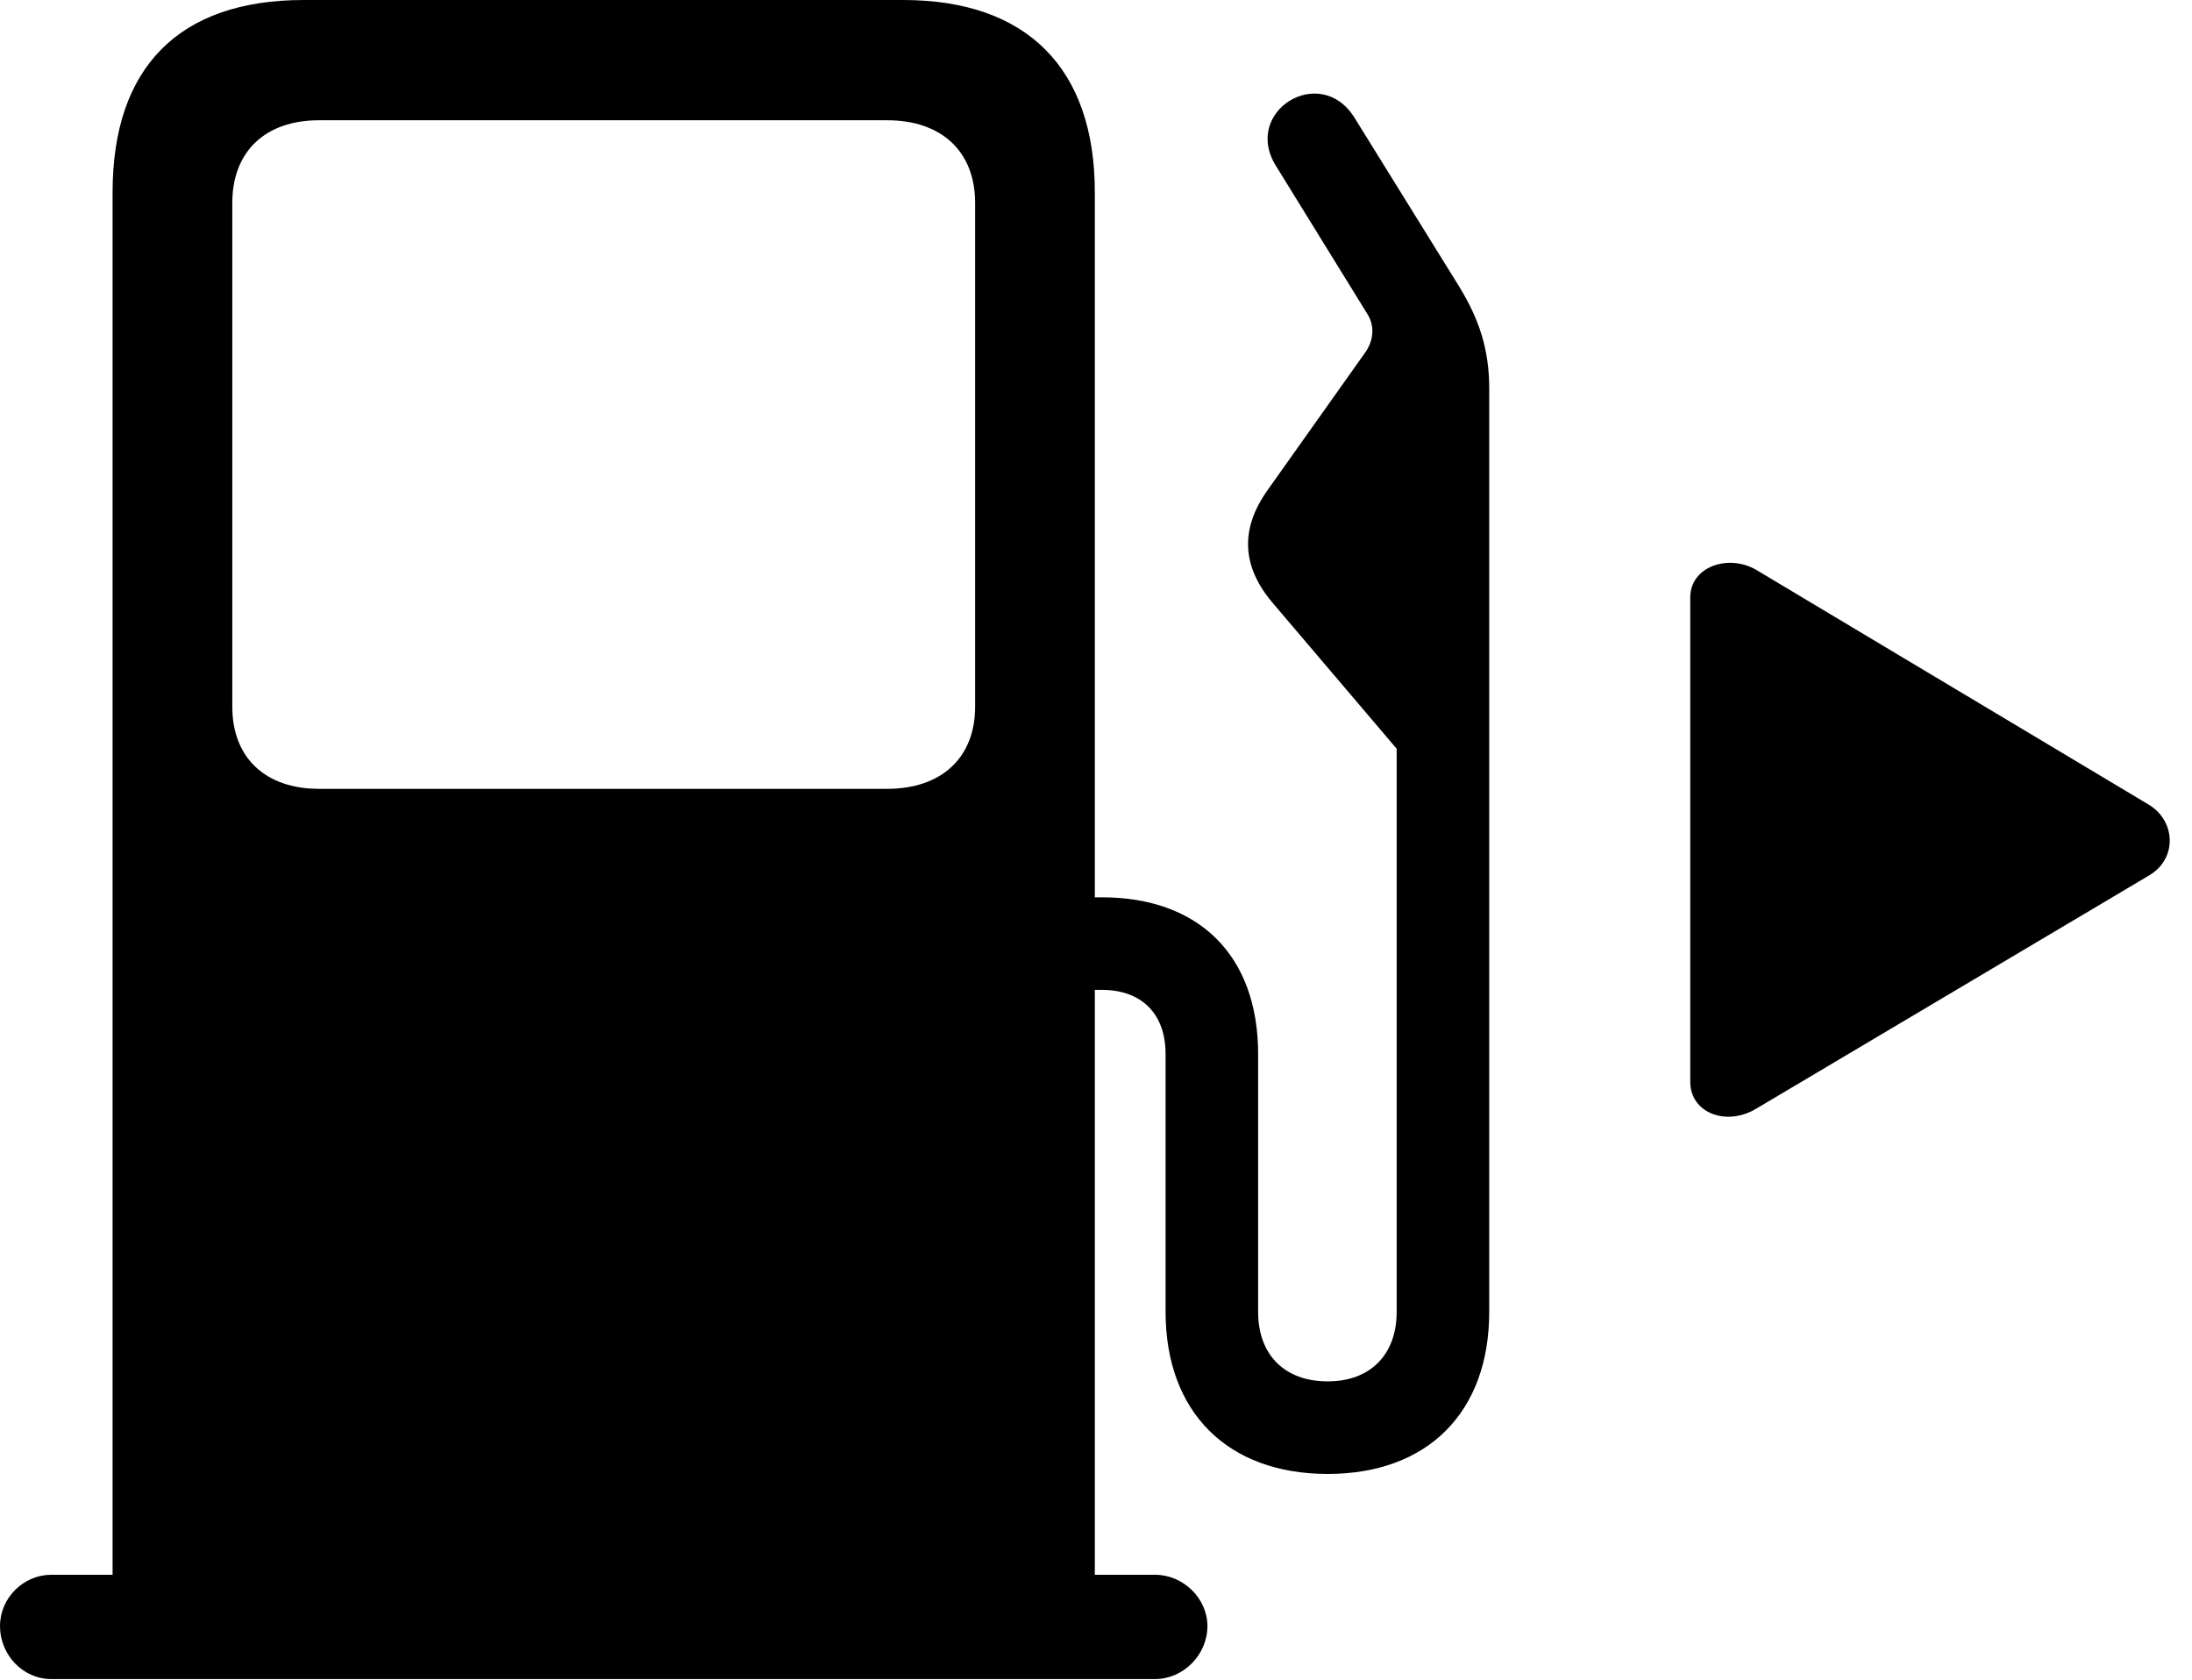 <svg version="1.1" xmlns="http://www.w3.org/2000/svg" xmlns:xlink="http://www.w3.org/1999/xlink" width="36.309" height="27.822" viewBox="0 0 36.309 27.822">
 <g>
  <rect height="27.822" opacity="0" width="36.309" x="0" y="0"/>
  <path d="M18.135 26.982L18.135 3.184C18.135 1.133 17.012 0 14.961 0L5.029 0C2.959 0 1.865 1.123 1.865 3.184L1.865 26.982ZM5.283 13.066C4.395 13.066 3.848 12.549 3.848 11.709L3.848 3.359C3.848 2.51 4.395 1.992 5.283 1.992L14.697 1.992C15.596 1.992 16.152 2.51 16.152 3.359L16.152 11.709C16.152 12.549 15.596 13.066 14.697 13.066ZM0 26.934C0 27.412 0.381 27.812 0.85 27.812L19.131 27.812C19.6 27.812 20 27.412 20 26.934C20 26.475 19.6 26.084 19.131 26.084L0.85 26.084C0.391 26.084 0 26.465 0 26.934ZM17.305 16.396L18.252 16.396C18.896 16.396 19.307 16.777 19.307 17.461L19.307 21.729C19.307 23.389 20.332 24.414 21.992 24.414C23.652 24.414 24.668 23.389 24.668 21.729L24.668 6.436C24.668 5.771 24.492 5.273 24.17 4.746L22.432 1.943C21.865 1.045 20.576 1.846 21.133 2.744L22.646 5.195C22.773 5.391 22.754 5.625 22.627 5.82L21.006 8.105C20.527 8.77 20.576 9.395 21.084 9.99L23.135 12.402L23.135 21.729C23.135 22.441 22.695 22.881 21.992 22.881C21.279 22.881 20.84 22.441 20.84 21.729L20.84 17.461C20.84 15.82 19.854 14.863 18.252 14.863L17.305 14.863Z" fill="currentColor"/>
  <path d="M35.596 13.33L29.082 9.434C28.613 9.17 27.998 9.395 27.998 9.893L27.998 17.92C27.998 18.428 28.584 18.662 29.082 18.369L35.596 14.502C36.065 14.229 36.045 13.604 35.596 13.33Z" fill="currentColor"/>
 </g>
</svg>
